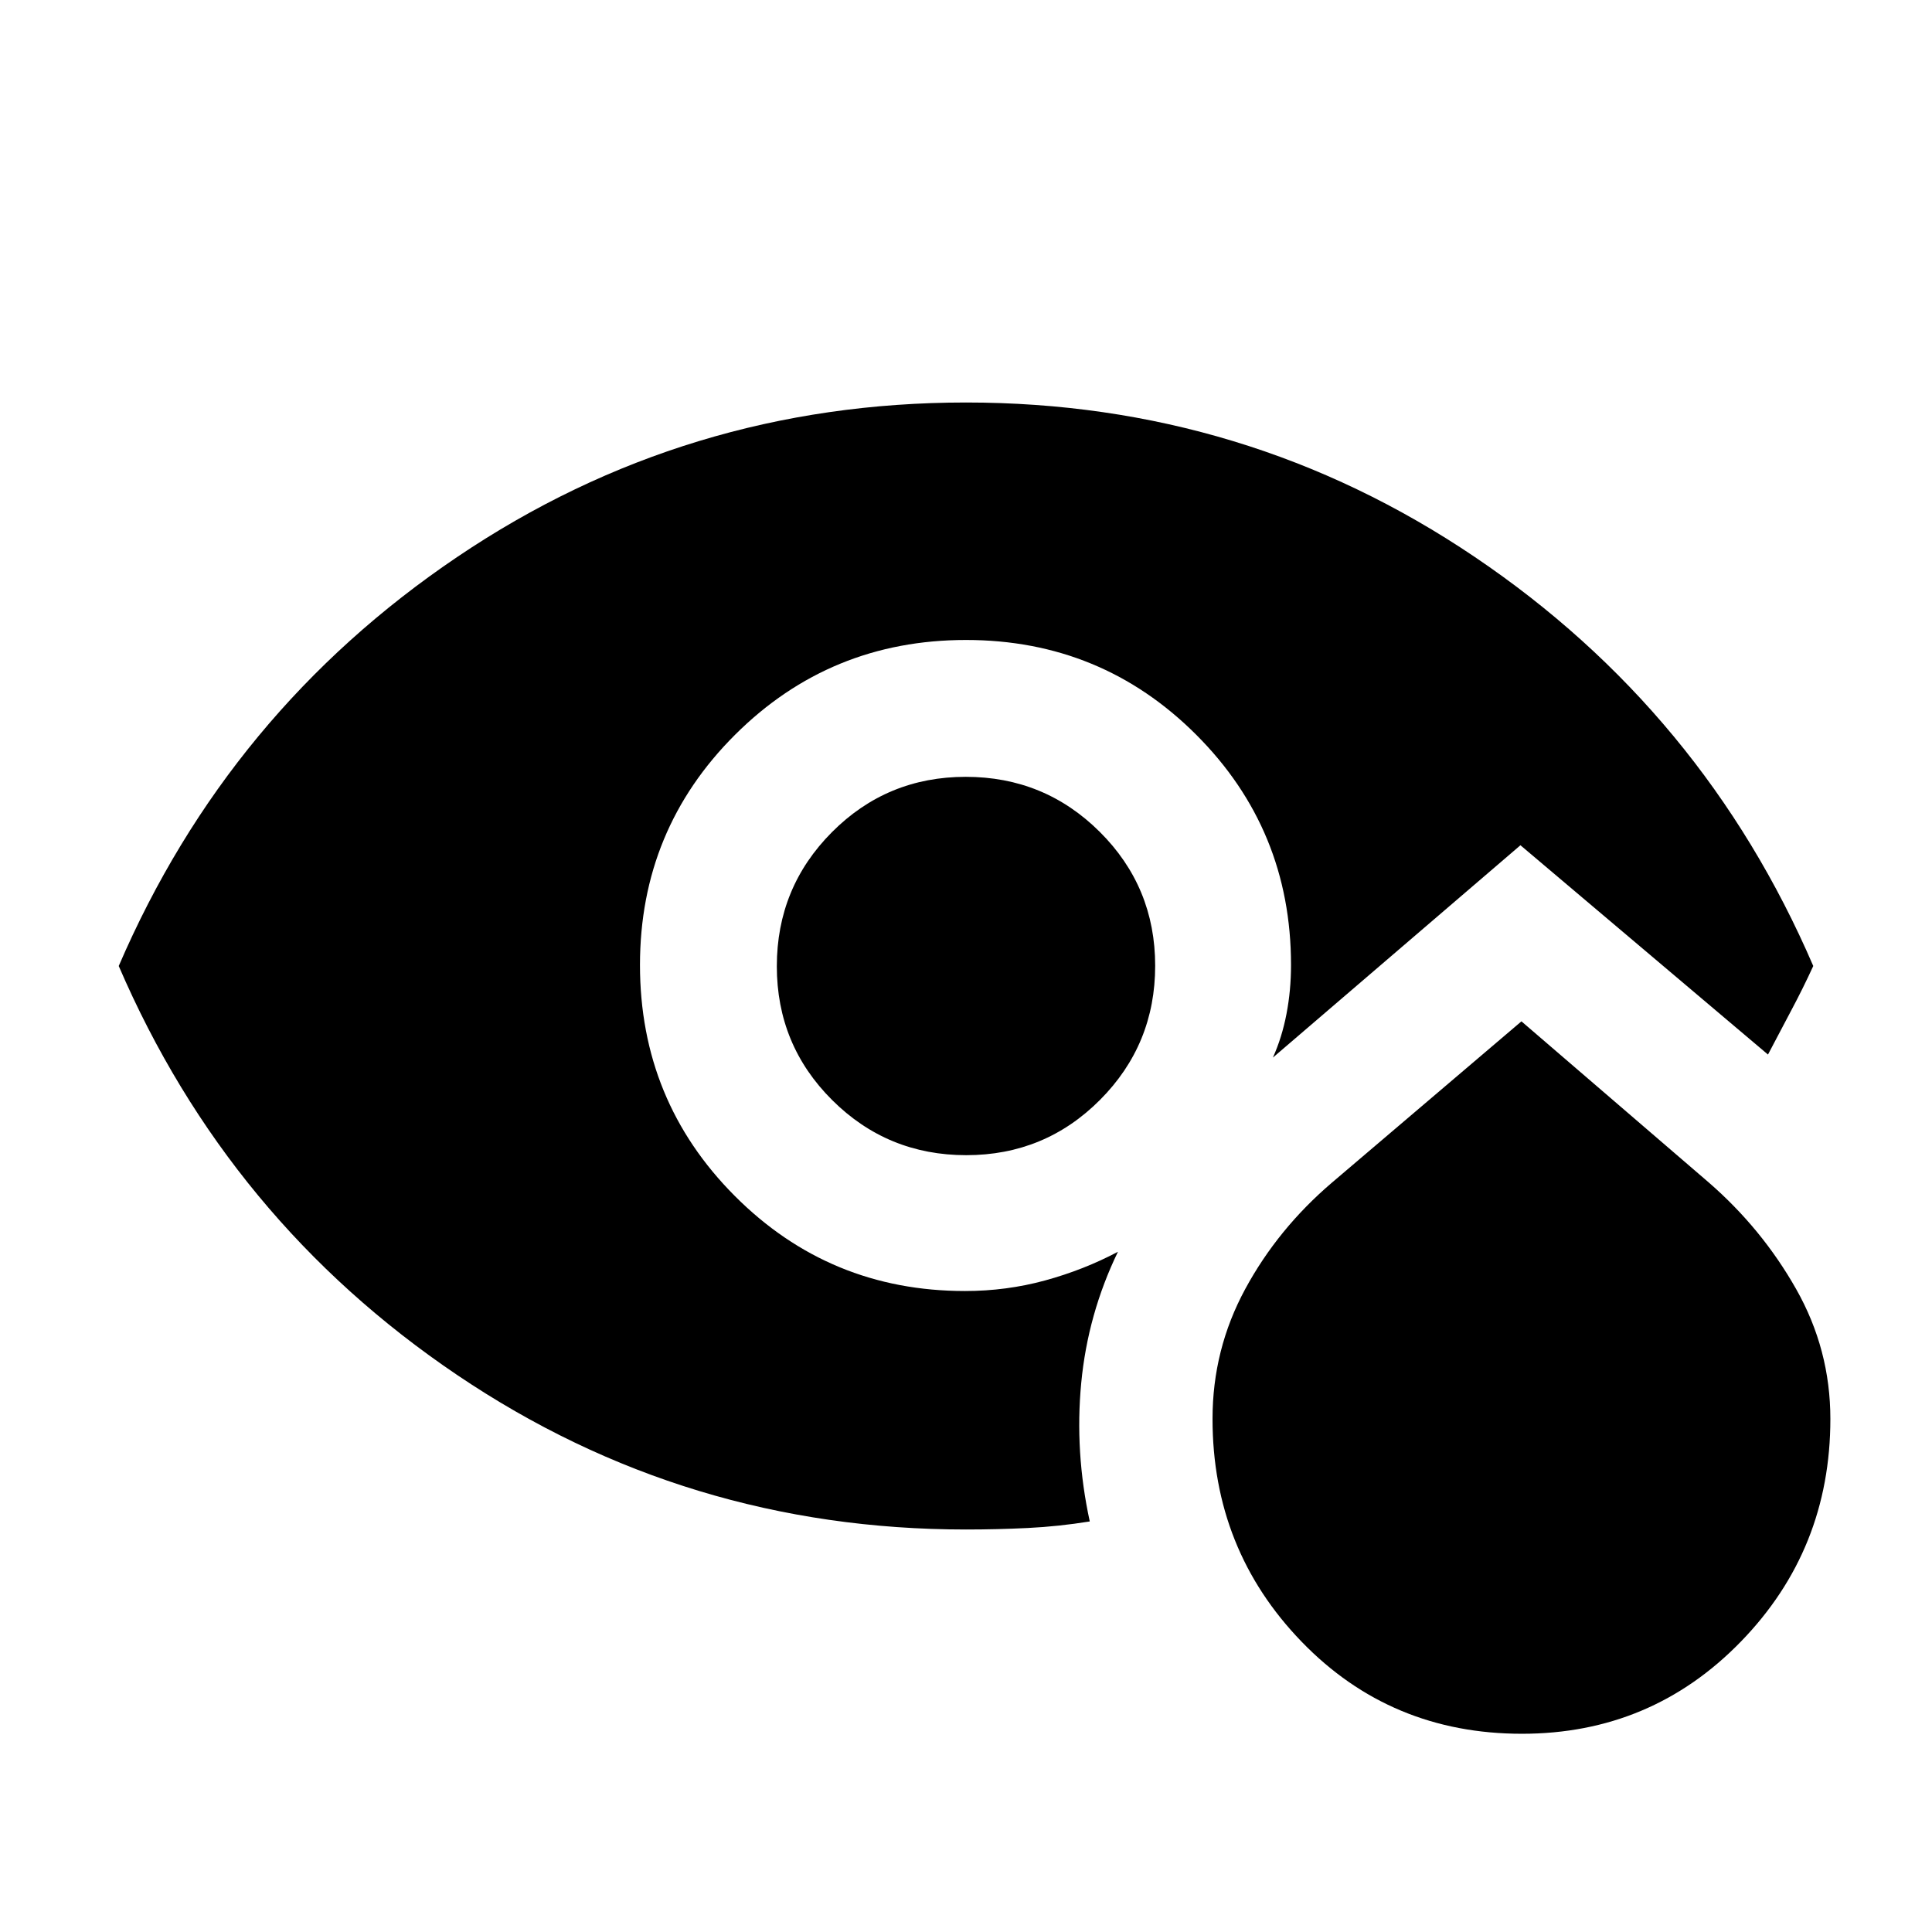 <svg xmlns="http://www.w3.org/2000/svg" height="20" viewBox="0 -960 960 960" width="20"><path d="M756.24-98.5q-65.24 0-109.5-45.77-44.26-45.78-44.24-110.74 0-34.49 16.25-64.49 16.25-30 43.25-53l94-80 93 80q26.5 23 43.5 53.04 17 30.03 17 64.51 0 64.93-44.5 110.69Q820.5-98.5 756.24-98.5ZM480.12-386q-39.12 0-66.62-27.38-27.5-27.38-27.5-66.5 0-39.12 27.38-66.62 27.38-27.5 66.5-27.5 39.12 0 66.62 27.38 27.5 27.38 27.5 66.5 0 39.12-27.38 66.62-27.38 27.5-66.5 27.5ZM480-200q-139.1 0-252.8-76.75Q113.5-353.5 59-480q54.5-126.5 168.2-203.25Q340.9-760 480-760q139.1 0 252.8 76.75Q846.5-606.5 901-480q-5.21 11.34-10.86 21.92Q884.5-447.5 878.5-436l-123-104-123 105.5q4.5-10 6.75-21.7t2.25-24.3q0-67.29-47.1-114.4Q547.29-642 480-642q-67.5 0-114.75 47.1Q318-547.79 318-480.5q0 67.5 47.1 114.75 47.11 47.25 114.4 47.25 20.58 0 39.79-5.25T555.5-338q-15 31-18.25 65.25T541.5-204q-15.5 2.5-30.75 3.25T480-200Z"/></svg>